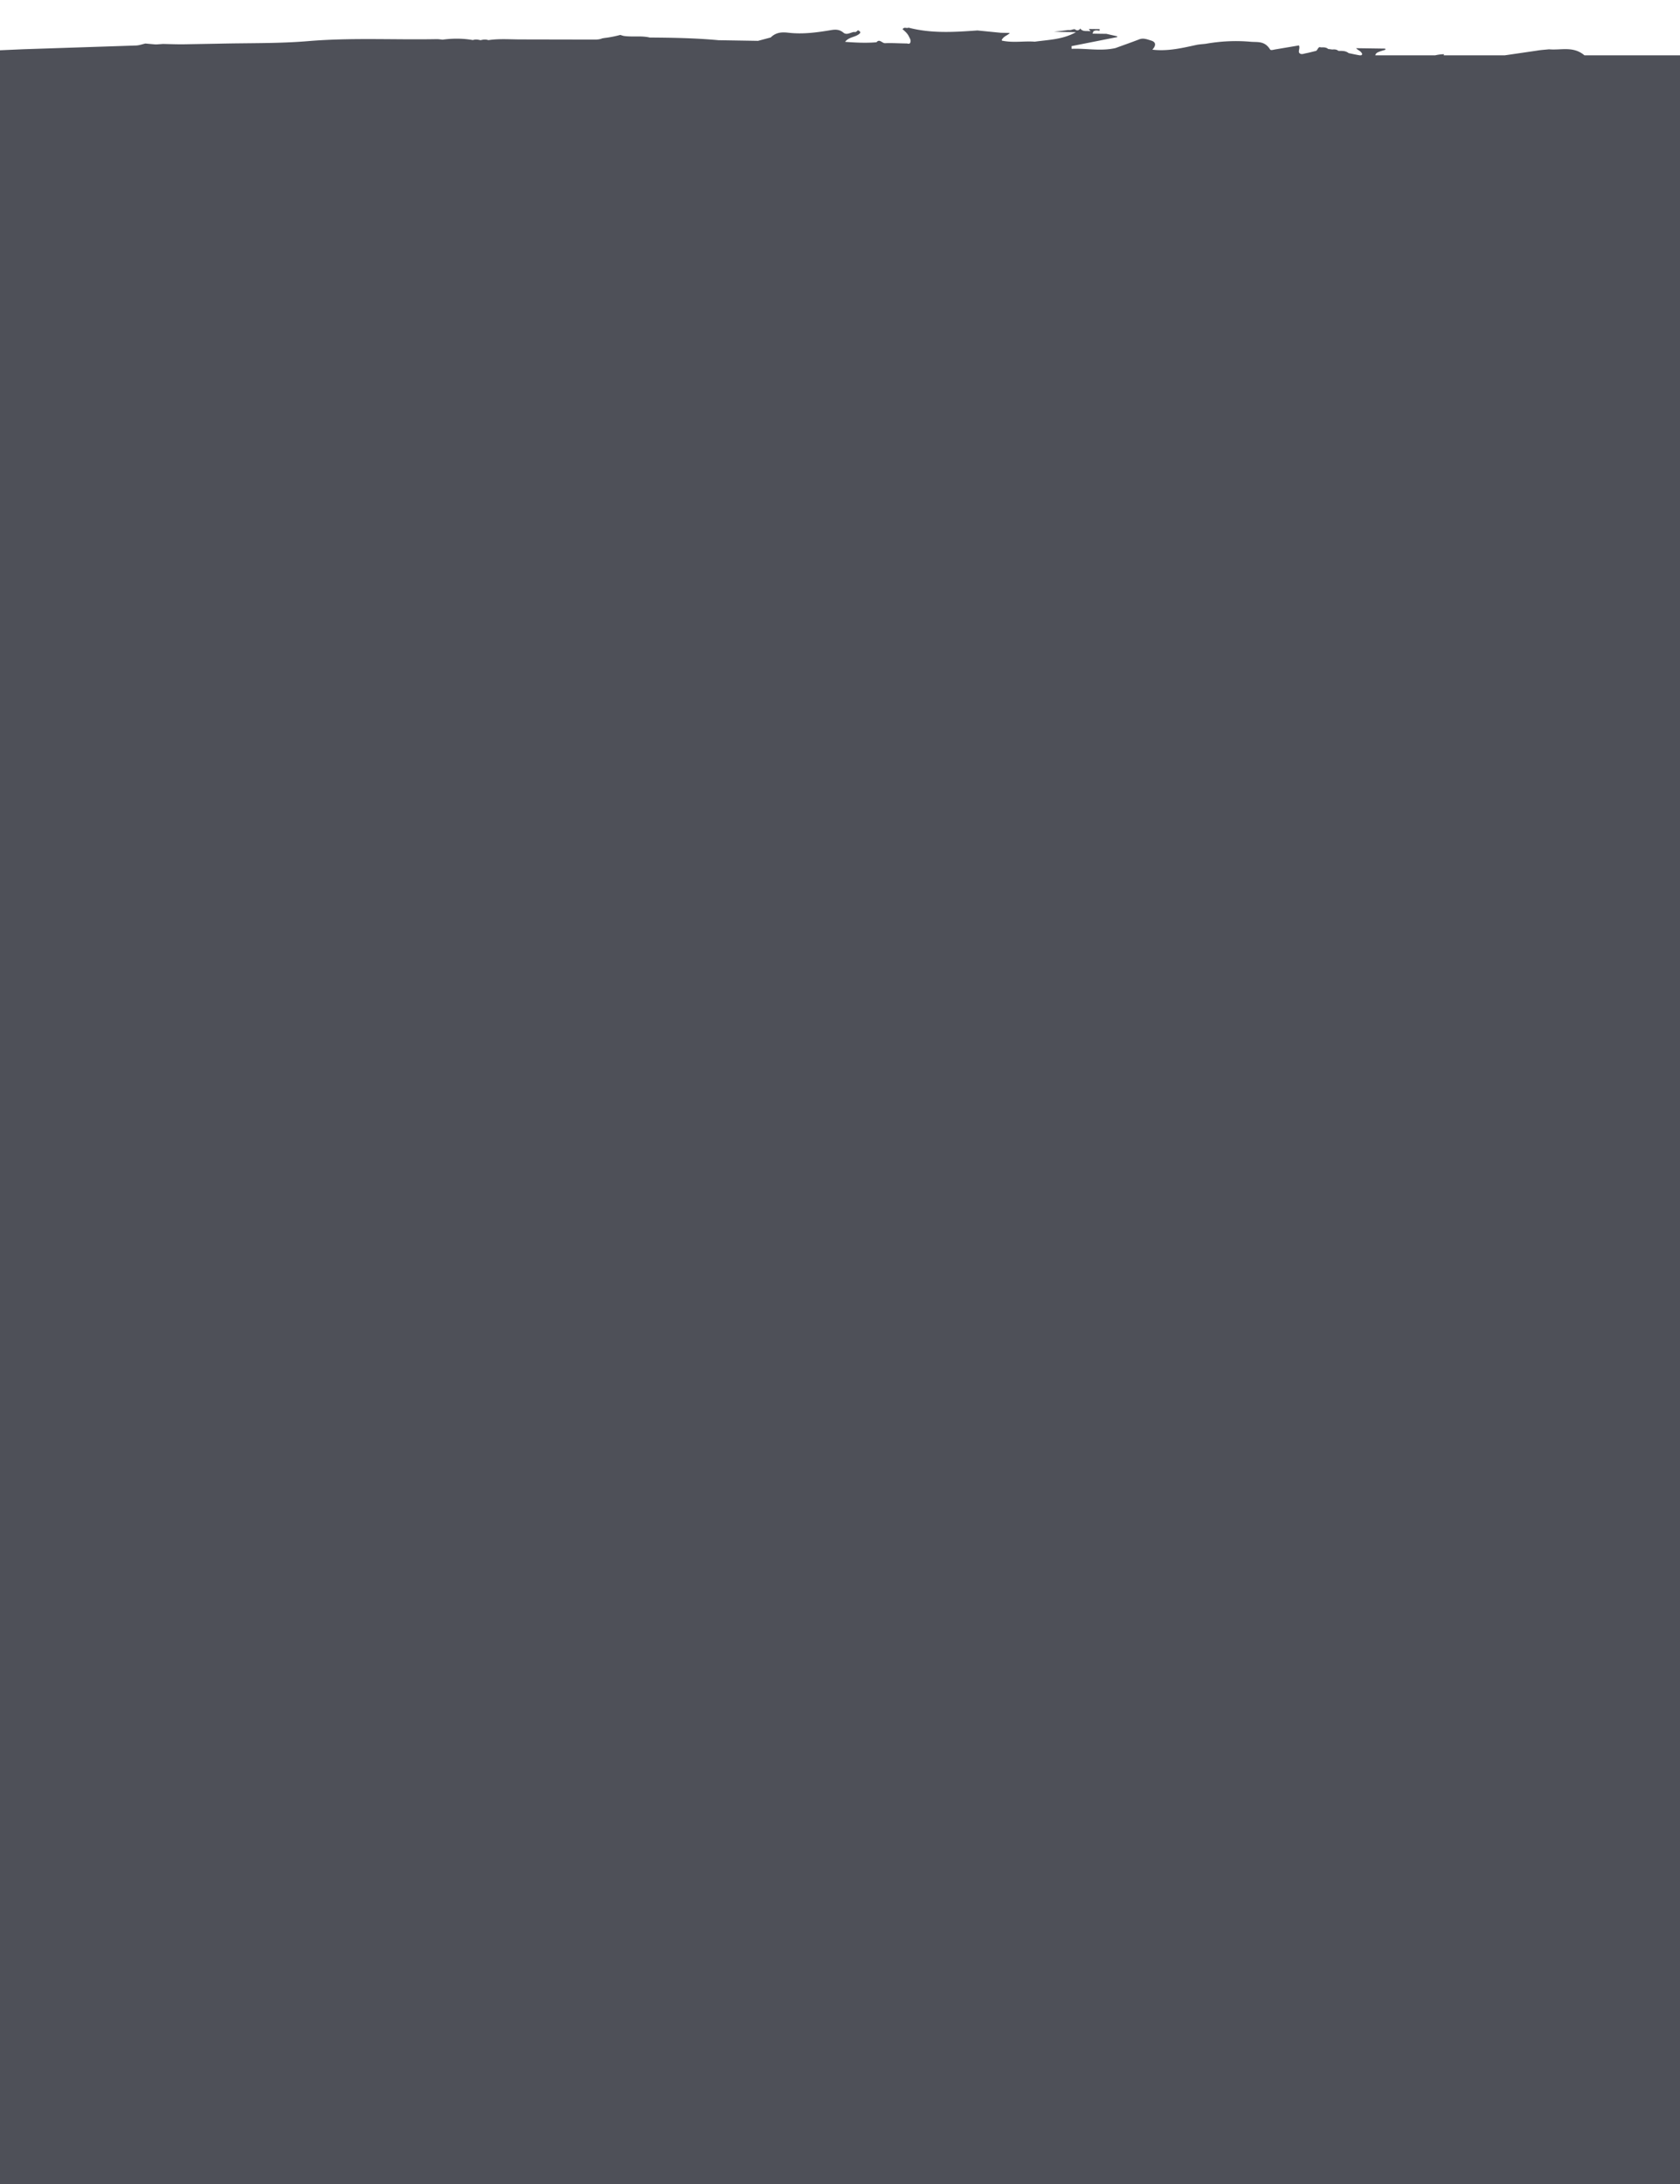 <svg xmlns="http://www.w3.org/2000/svg" width="390" height="507" fill="none" xmlns:v="https://vecta.io/nano"><path d="M1308.63 12.81c.78-2.411.3-4.199-1.46-5.495-.74-.558-1.64-.377-2.31-.935-2.61-2.165-5.44-1.099-8.17-1.361l-2.84.312c-3.59.574-7.2.853-10.77 1.771-3.78.016-7.54-.262-11.3.262-.1-.82.48-.64.53-1.181-1.66-.033-3.24.574-4.84.951-3.3.787-6.58 1.591-9.96 1.132-.72-.098-1.15-.492-1.22-1.427-.05-.919.55-1.083 1.02-1.263s.93-.295 1.4-.443c-.02-.082-.05-.18-.06-.262l-6.77-.098c.58.607 1.18.623 1.45 1.427-.13.115-.26.295-.36.279-.93-.164-1.87-.361-2.8-.558-.75-.607-1.56-.508-2.38-.525-.44-.361-.93-.361-1.42-.312-.32-.049-.64-.082-.96-.131-.56-.459-1.16-.361-1.76-.377-.56-.262-.68.689-1.09.837-.79.18-1.59.41-2.39.558-.49.098-1.06.361-1.45-.082-.33-.361.21-1.148-.09-1.755l-5.55.935c-.39.066-1 .279-1.17-.016-1.27-2.034-2.93-1.624-4.53-1.771-3.48-.312-6.95-.131-10.41.476-.72.082-1.44.115-2.16.262-3.33.722-6.65 1.525-10.21 1.099 1.05-1.165.64-1.821-.25-2.1-.92-.279-1.83-.673-2.8-.295-1.83.705-3.67 1.345-5.5 2.017-3.4.787-6.8.033-10.2.18-.01-.213-.01-.41-.02-.623l10.6-2.1c0-.066 0-.115.01-.18l-2.51-.574c-.42 0-.85-.016-1.27-.016l-1.96-.033c.09-.246.19-.41.3-.525-.04-.016-.09-.016-.13-.033a.25.25 0 0 1 .03-.066c.09-.016.18-.016.26-.016.34-.197.75-.066 1.15-.033.02-.082.06-.164.07-.262 0-.033-.05-.115-.09-.115l-2.46-.033c.14.164.28.344.41.508-.16 0-.32 0-.46-.016-.6-.033-1.22.082-1.76-.394a.35.35 0 0 1-.09-.213c-.47.541-.91.541-1.35.164a4.84 4.84 0 0 0-.49.066c-.04.016-.09.033-.15.049a2.02 2.02 0 0 1-.88.082c-1.1.148-2.21.279-3.31.377l1.91.066 3.2.049c-3.1 1.739-6.36 1.755-9.56 2.214-2.48-.197-4.99.312-7.61-.246-.02-.049-.04-.066-.05-.115 0-.016 0-.033-.01-.049.54-.968 1.3-.968 1.88-1.624l-2.07-.033-5.45-.541c-5.34.377-10.69.738-16-.656-.34.197-.74-.066-1.08.082-.01 0-.03.016-.04.033a.65.65 0 0 0-.26.246c.53.476 1.1.919 1.47 1.689.19.41.53.853.33 1.394-.18.476-.57.23-.86.23-1.67-.016-3.34-.131-5-.066-.68.033-1.3-1.099-2.01-.197v-.016c-2.43.213-4.85.082-7.28-.098.86-1.066 2.01-1.033 2.98-1.624.58-.344.85-.689.01-1.066-.14.131-.28.279-.44.361-.12.066-.26.098-.41.033h-.01c-.84.082-1.73.82-2.51.164-1.04-.886-2.13-.722-3.17-.541-3.19.525-6.37.935-9.59.558-1.45-.164-2.86-.148-4.12 1.099l-2.95.787-9.14-.148c-5.33-.492-10.66-.59-15.98-.623-2.02-.476-4.08-.066-6.09-.377-.25-.066-.5-.148-.75-.23l-1.14.279c-.72.164-1.47.295-2.21.394-.04 0-.1.016-.15.016-.04 0-.09.016-.13.016l-.58.098c-.57.246-1.17.279-1.77.279l-16.8-.033c-2.62.016-5.23-.23-7.85.164-.6-.213-1.21-.148-1.81.016-.59-.148-1.2-.246-1.79-.033-2.33-.41-4.68-.41-7.03-.098-.49-.049-.98-.131-1.48-.115-9.9.18-19.81-.377-29.72.459-6.86.574-13.757.426-20.64.59l-8.312.148c-1.587.016-3.175-.049-4.762-.082l-1.338.098h-.545l-2.2-.197c-.714.164-1.428.426-2.143.459l-26.194.869-20.626.902h-.545c-1.1-.049-2.2-.131-3.3.082h-.034-.011c-.113.016-.215.049-.329.066-.068-.049-.147-.033-.249.049-.238.016-.476.016-.715.033-.272 0-.544.016-.816.016-.091 0-.182 0-.272.016-.363 0-.726.016-1.089.016-.998-.066-2.007-.164-2.993.18-.273-.164-.545-.131-.817.049l-12.292.492c-1.769.115-3.538-.049-5.295.279-.261 0-.511.016-.76.148l-2.597.066c-1.123-.049-2.256-.148-3.368.246l-2.619.066c-1.032-.049-2.075-.164-3.096.246l-2.619.066c-.919-.033-1.837-.164-2.744.246v-.016c-.171.016-.341.016-.511.033l-2.188.066c-.771-.033-1.542-.115-2.302.082-.159-.033-.374.082-.544.164l-2.597.066c-.953-.049-1.905-.131-2.835.246l-2.336.066c-.953-.033-1.916-.18-2.846.246-2.529-.18-5.058.18-7.575.344l-18.688 1.329c-.181 0-.362 0-.555.016-2.075.066-4.139.148-6.203.377-1.395-.049-2.812.164-4.207.016-.045 0-.102.016-.147.016a9.82 9.82 0 0 1-2.177-.705c-.794-.361-1.645-.476-2.472-.705l-1.01-.148c-1.19-.508-2.404-.377-3.617-.328-4.241-.18-8.278 1.165-12.167 3.428h-2.994c.102-.098.204-.197.216-.394-.93-.016-1.837.164-2.745.394h-13.233c.068-.689.567-.853.987-1.017.465-.18.93-.295 1.395-.443a2.05 2.05 0 0 1-.057-.262l-6.77-.098c.579.607 1.179.623 1.452 1.427-.136.115-.261.295-.363.279-.93-.164-1.871-.361-2.801-.558-.748-.591-1.565-.508-2.381-.525-.443-.361-.93-.361-1.418-.312-.317-.049-.646-.082-.964-.131-.555-.459-1.156-.361-1.757-.377-.556-.262-.681.689-1.089.837-.794.197-1.587.41-2.393.558-.487.098-1.054.361-1.451-.082-.329-.361.215-1.148-.102-1.755l-5.545.935c-.397.066-.998.279-1.168-.016-1.27-2.034-2.937-1.624-4.536-1.771-3.481-.312-6.951-.131-10.409.476-.715.082-1.441.115-2.155.263-3.334.722-6.656 1.525-10.217 1.099 1.055-1.164.647-1.821-.249-2.099-.919-.279-1.826-.672-2.801-.295-1.826.705-3.663 1.345-5.5 2.018-3.402.787-6.792.033-10.194.18-.011-.197-.011-.41-.023-.623l10.603-2.1c0-.066 0-.115.011-.18l-2.517-.574c-.42 0-.851-.016-1.27-.016l-1.962-.033c.091-.246.193-.41.306-.525-.045-.016-.091-.016-.136-.033.011-.033.023-.049.034-.066.091-.016.181-.016.261-.016.34-.197.748-.066 1.145-.033.023-.082.068-.164.08-.262 0-.033-.057-.115-.091-.115-.794-.066-1.622-.066-2.438-.082.136.164.272.344.408.508-.159 0-.317 0-.465-.016-.601-.033-1.213.082-1.758-.394-.056-.066-.079-.131-.09-.213h-.023c-.442.541-.884.541-1.327.164-.158.016-.329.033-.487.066-.046.016-.091.033-.148.049-.295.098-.589.115-.884.082a74.52 74.52 0 0 1-3.311.377l1.927.066 3.198.049c-3.107 1.739-6.361 1.755-9.559 2.214-2.483-.197-4.989.312-7.609-.246-.023-.049-.045-.066-.057-.115 0-.016 0-.033-.011-.049.544-.968 1.304-.968 1.883-1.624l-2.064-.033-5.455-.541c-5.34.377-10.693.738-16-.656-.34.197-.737-.066-1.077.082-.011 0-.034.016-.045.033a.64.64 0 0 0-.261.246c.533.476 1.1.919 1.474 1.689.193.41.533.853.329 1.394-.181.476-.567.23-.862.23-1.667-.016-3.334-.131-5.001-.066-.68.033-1.292-1.099-2.007-.197V9.63c-2.426.213-4.853.082-7.28-.098.862-1.066 2.007-1.033 2.983-1.624.578-.344.85-.689.011-1.066-.147.131-.284.279-.442.361-.125.066-.261.098-.408.033l-.012-.016v.016c-.839.082-1.735.82-2.517.164-1.032-.886-2.121-.722-3.164-.541-3.186.525-6.373.935-9.593.558-1.452-.164-2.858-.148-4.116 1.099l-2.949.787-9.139-.148c-5.33-.492-10.659-.59-15.989-.623-2.018-.476-4.071-.066-6.089-.377-.25-.066-.499-.148-.749-.23a28.82 28.82 0 0 1-1.134.279 25.45 25.45 0 0 1-2.211.394c-.056 0-.102.016-.147.016s-.091.016-.136.016l-.579.098c-.567.246-1.168.279-1.769.279l-16.805-.033c-2.619.016-5.239-.23-7.847.164-.601-.213-1.213-.148-1.814.016-.59-.148-1.191-.246-1.78-.033-2.336-.41-4.683-.41-7.031-.098-.499-.049-.986-.131-1.485-.115-9.9.18-19.81-.377-29.721.459-6.86.574-13.755.426-20.638.59l-8.312.148c-1.587.016-3.175-.049-4.762-.082l-1.338.098h-.545l-2.2-.197c-.714.164-1.428.426-2.143.459l-26.194.869-20.627.902h-.544c-1.1-.049-2.2-.131-3.3.082h-.034-.011c-.113.016-.215.049-.329.066-.068-.049-.147-.033-.249.049-.238.016-.477.016-.715.033-.272 0-.544.016-.816.016-.091 0-.182 0-.272.016-.363 0-.726.016-1.089.016-.998-.066-2.007-.164-2.993.18-.273-.164-.545-.131-.817.049l-5.329.181h-62.821c-.012-.016-.034-.016-.046-.033-2.608-2.165-5.443-1.099-8.175-1.361-.942.098-1.894.148-2.835.312l-7.416 1.083h-14.22c.045-.066.079-.131.091-.246-.692-.016-1.372.098-2.053.246h-13.902c.125-.558.578-.705.964-.853.465-.18.93-.295 1.395-.443-.023-.082-.046-.181-.057-.262l-6.77-.098c.579.607 1.18.623 1.452 1.427-.102.082-.182.181-.272.23h-.352c-.85-.148-1.69-.328-2.54-.508-.748-.591-1.565-.508-2.381-.525-.443-.361-.93-.361-1.418-.312-.317-.049-.646-.082-.964-.131-.555-.459-1.156-.361-1.757-.377-.556-.262-.681.689-1.089.837-.794.18-1.587.41-2.392.558-.488.098-1.055.361-1.452-.082-.329-.361.215-1.148-.091-1.755l-5.545.935c-.397.066-.998.279-1.168-.017-1.27-2.034-2.937-1.624-4.535-1.771-3.482-.312-6.952-.131-10.41.476-.715.082-1.44.115-2.155.262-3.333.722-6.656 1.525-10.217 1.099 1.055-1.165.647-1.821-.249-2.1-.918-.279-1.826-.672-2.801-.295-1.825.705-3.662 1.345-5.499 2.018-3.402.787-6.793.033-10.195.18-.011-.213-.011-.41-.022-.623l10.602-2.099c0-.066 0-.115.011-.18l-2.517-.574c-.42 0-.85-.016-1.27-.016l-1.962-.033c.091-.246.193-.41.306-.525-.045-.016-.09-.016-.136-.033.012-.033.023-.049.034-.066.091-.016.182-.016.261-.016.34-.197.749-.066 1.145-.033.034-.082.069-.164.08-.262 0-.033-.057-.115-.091-.115l-2.461-.033c.137.164.273.344.409.508-.159 0-.318 0-.465-.016-.601-.033-1.214.082-1.758-.394-.057-.066-.079-.131-.091-.213h-.022c-.442.541-.885.541-1.327.164-.159.016-.329.033-.488.066a2.09 2.09 0 0 1-.147.049 2.04 2.04 0 0 1-.884.082c-1.1.148-2.212.279-3.312.377l1.917.066 3.198.049c-3.107 1.739-6.362 1.755-9.56 2.214-2.483-.197-4.989.312-7.609-.246-.022-.049-.045-.066-.056-.115 0-.016 0-.033-.012-.049.545-.968 1.305-.968 1.883-1.624l-2.064-.033-5.454-.541c-5.341.377-10.693.738-16-.656-.34.197-.737-.066-1.078.082-.011 0-.034.016-.045.033-.091.049-.181.115-.261.246.533.476 1.1.919 1.474 1.689.193.41.533.853.329 1.394-.181.476-.567.23-.862.23-1.666-.016-3.333-.131-5-.066-.681.033-1.293-1.099-2.007-.197v-.016c-2.427.213-4.854.082-7.28-.098.862-1.066 2.007-1.033 2.982-1.624.578-.344.85-.689.011-1.066-.147.131-.283.279-.442.361-.125.066-.261.098-.408.033h-.011c-.84.082-1.735.82-2.518.164-1.032-.886-2.12-.722-3.164-.541-3.186.525-6.372.935-9.593.558-1.451-.164-2.857-.148-4.116 1.099l-2.948.787-9.14-.148c-5.329-.492-10.659-.59-15.989-.623-2.018-.476-4.07-.066-6.089-.377a13.02 13.02 0 0 1-.748-.23 28.98 28.98 0 0 1-1.134.279 25.29 25.29 0 0 1-2.211.394c-.046 0-.103.016-.148.016s-.091.016-.136.016l-.578.098c-.567.246-1.168.279-1.769.279l-16.805-.033c-2.62.016-5.228-.23-7.847.164-.601-.213-1.214-.148-1.815.016-.589-.148-1.19-.246-1.78-.033-2.347-.41-4.683-.41-7.03-.098-.499-.049-.987-.131-1.486-.115-9.911.18-19.81-.377-29.721.459-6.86.574-13.755.426-20.638.59l-8.312.148c-1.588.016-3.175-.049-4.763-.082l-1.338.098h-.544l-2.2-.197c-.714.164-1.429.427-2.143.459l-26.194.869-20.627.902h-.544c-1.1-.049-2.2-.131-3.3.082h-.034c-.125.016-.227.049-.34.066-.068-.049-.147-.033-.25.049-.238.016-.476.016-.714.033-.272 0-.544.016-.816.016-.091 0-.181 0-.272.016-.363 0-.726.016-1.089.016-.998-.066-2.007-.164-2.994.181-.272-.164-.544-.131-.816.049-.193 0-.386.016-.578.016H-143V653h1452V12.81h-.37zM914.272 6.463c-.011.033-.023.066-.045.082-.012-.033-.023-.049-.046-.082a.09.09 0 0 0 .091 0zm-474.819 6.266c.023 0 .057 0 .08-.016-.012.033-.023.066-.046.082 0-.017-.011-.049-.034-.066z" fill="#4e5058"/></svg>